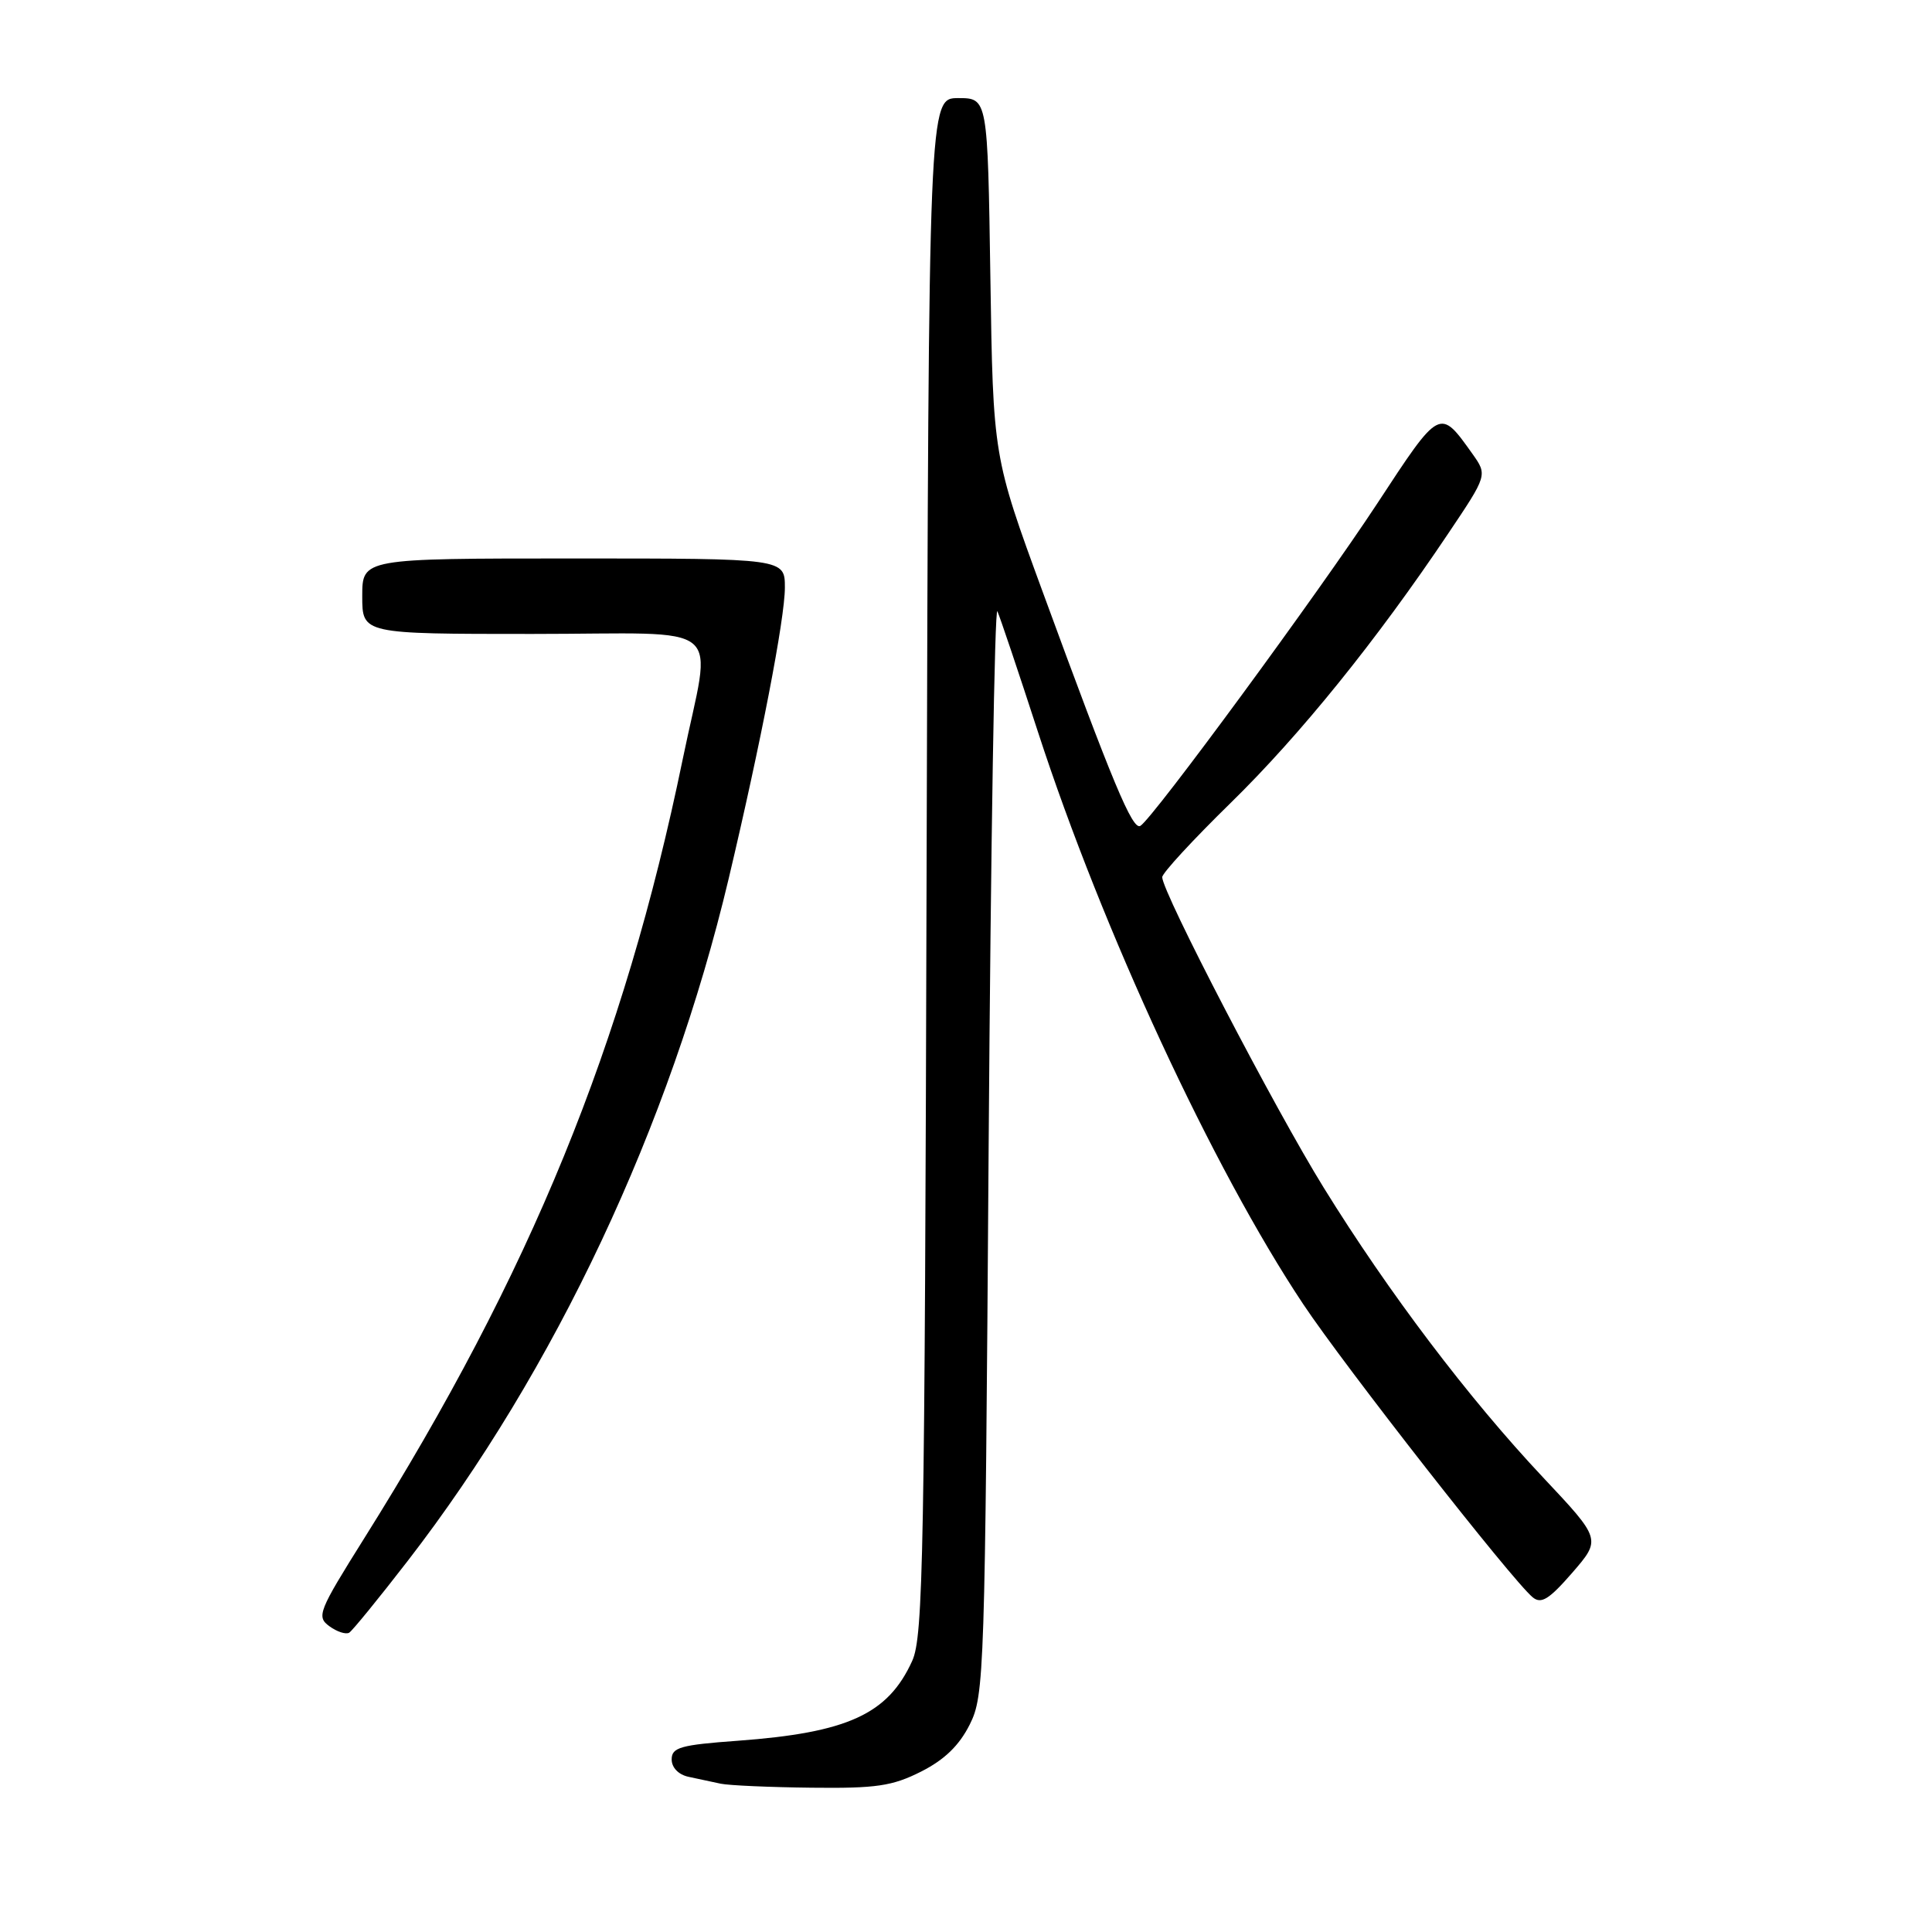<?xml version="1.0" encoding="UTF-8" standalone="no"?>
<!DOCTYPE svg PUBLIC "-//W3C//DTD SVG 1.1//EN" "http://www.w3.org/Graphics/SVG/1.1/DTD/svg11.dtd" >
<svg xmlns="http://www.w3.org/2000/svg" xmlns:xlink="http://www.w3.org/1999/xlink" version="1.1" viewBox="0 0 256 256">
 <g >
 <path fill="currentColor"
d=" M 122.04 234.75 C 125.15 233.18 127.10 231.29 128.50 228.50 C 130.43 224.64 130.52 221.97 131.00 152.00 C 131.28 112.12 131.80 80.17 132.16 81.00 C 132.53 81.83 134.95 89.03 137.54 97.00 C 146.10 123.30 160.70 154.81 172.67 172.79 C 178.14 181.01 200.39 209.44 203.09 211.65 C 204.22 212.58 205.26 211.93 208.34 208.39 C 212.17 203.96 212.17 203.96 204.45 195.75 C 194.61 185.29 183.98 171.25 175.41 157.39 C 168.90 146.88 154.00 118.22 154.00 116.23 C 154.00 115.69 158.09 111.26 163.08 106.38 C 172.29 97.37 182.41 84.84 191.88 70.72 C 197.10 62.95 197.10 62.95 195.10 60.13 C 190.75 54.03 190.84 53.98 182.49 66.72 C 174.77 78.48 152.81 108.38 151.11 109.43 C 150.07 110.07 147.44 103.75 138.19 78.50 C 131.59 60.50 131.59 60.50 131.23 36.75 C 130.87 13.00 130.87 13.00 126.97 13.00 C 123.06 13.00 123.06 13.00 122.78 114.75 C 122.53 206.25 122.34 216.86 120.87 220.08 C 117.66 227.15 112.31 229.59 97.75 230.66 C 90.17 231.21 89.00 231.54 89.00 233.13 C 89.00 234.22 89.91 235.16 91.25 235.44 C 92.49 235.71 94.40 236.11 95.50 236.35 C 96.60 236.58 102.02 236.82 107.54 236.88 C 116.10 236.98 118.23 236.67 122.04 234.75 Z  M 54.03 206.82 C 73.54 181.57 88.78 149.17 96.55 116.44 C 100.83 98.38 104.00 81.96 104.00 77.86 C 104.00 74.00 104.00 74.00 76.00 74.00 C 48.00 74.00 48.00 74.00 48.00 79.00 C 48.00 84.00 48.00 84.00 70.50 84.00 C 96.85 84.00 94.31 81.89 90.46 100.62 C 82.66 138.47 70.30 168.70 48.27 203.82 C 42.19 213.52 41.91 214.21 43.64 215.48 C 44.65 216.22 45.83 216.60 46.27 216.34 C 46.70 216.07 50.19 211.79 54.03 206.82 Z "/>
</g>
</svg>